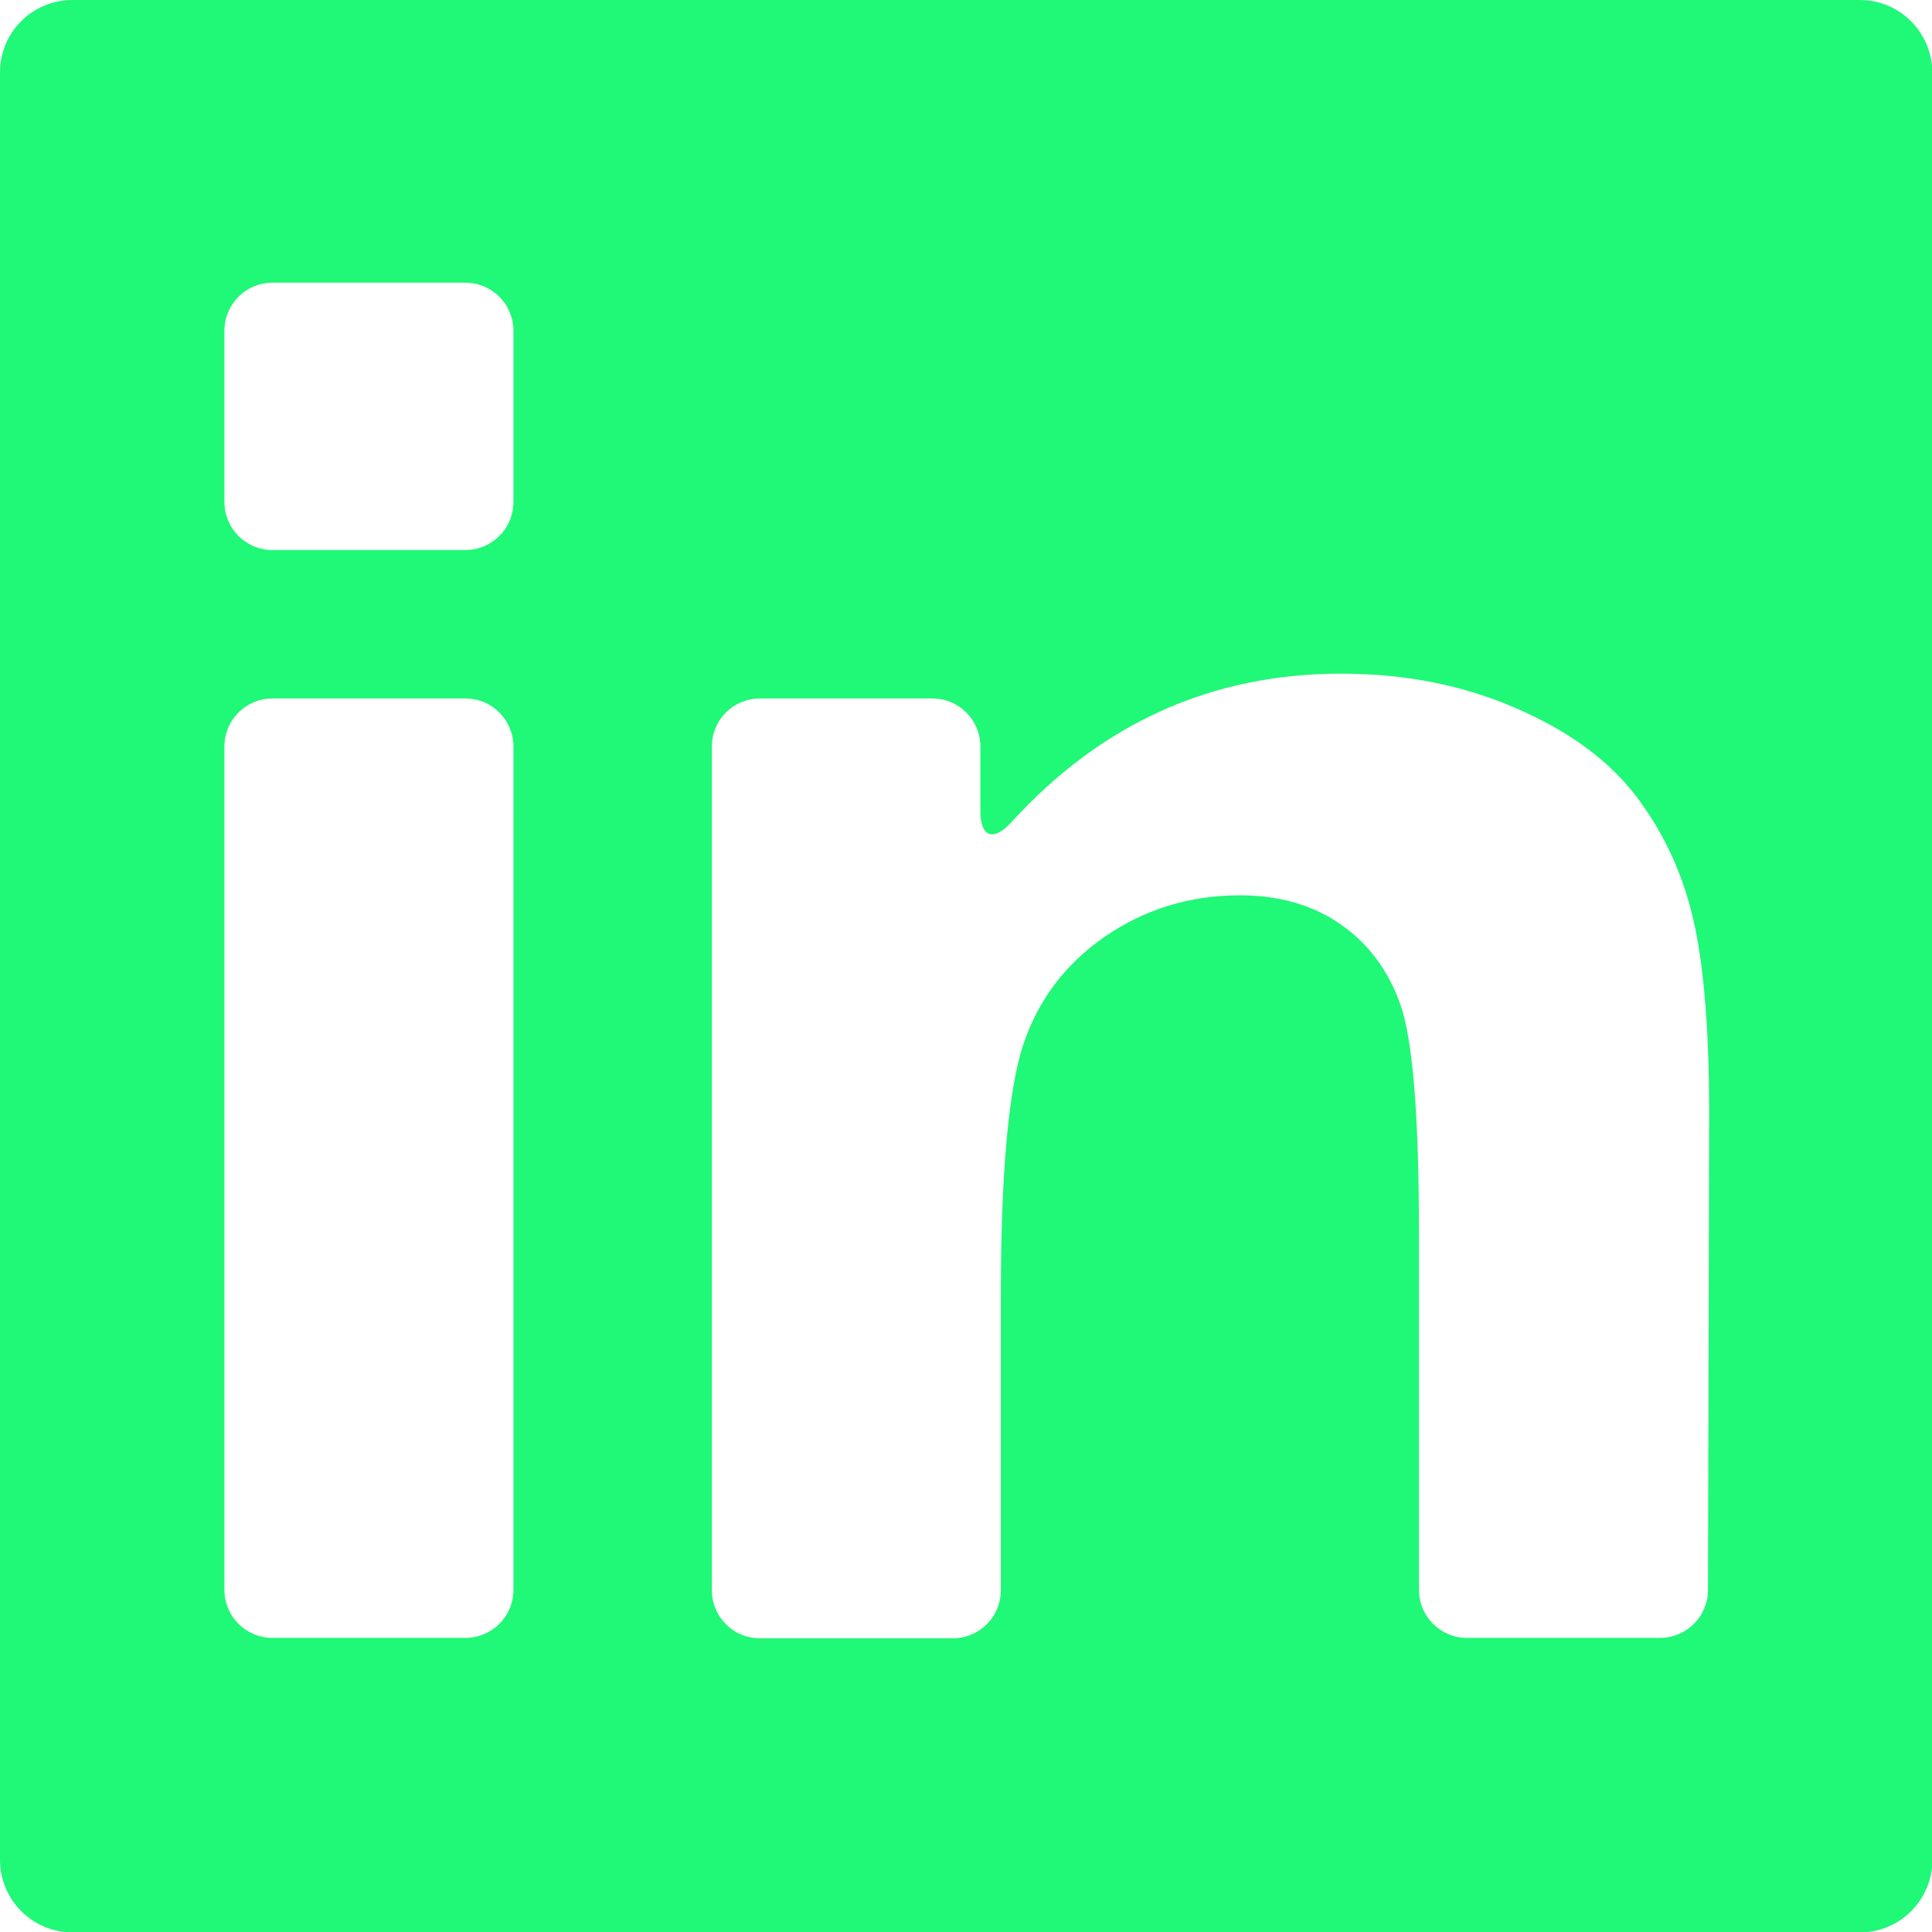 <?xml version="1.0" encoding="utf-8"?>
<!-- Generator: Adobe Illustrator 23.0.1, SVG Export Plug-In . SVG Version: 6.00 Build 0)  -->
<svg version="1.1" id="Capa_1" xmlns="http://www.w3.org/2000/svg" xmlns:xlink="http://www.w3.org/1999/xlink" x="0px" y="0px"
	 viewBox="0 0 490.7 490.7" style="enable-background:new 0 0 490.7 490.7;" xml:space="preserve">
<style type="text/css">
	.st0{fill:#20F877;}
</style>
<g>
	<g>
		<path class="st0" d="M472.4,0h-454C8.2,0,0,8.2,0,18.4v454c0,10.1,8.2,18.4,18.4,18.4h454c10.1,0,18.4-8.2,18.4-18.4v-454
			C490.7,8.2,482.5,0,472.4,0z M130.4,403.8c0,6.8-5.5,12.2-12.2,12.2h-49c-6.8,0-12.2-5.5-12.2-12.2V189.6
			c0-6.8,5.5-12.2,12.2-12.2h49c6.8,0,12.2,5.5,12.2,12.2V403.8z M130.4,127.5c0,6.8-5.5,12.2-12.2,12.2h-49
			c-6.8,0-12.2-5.5-12.2-12.2V84c0-6.8,5.5-12.2,12.2-12.2h49c6.8,0,12.2,5.5,12.2,12.2V127.5z M433.8,403.8
			c0,6.8-5.5,12.2-12.2,12.2h-49c-6.8,0-12.2-5.5-12.2-12.2v-90.4c0-30-1.6-49.4-4.7-58.2c-3.1-8.8-8.2-15.6-15.3-20.5
			c-7.1-4.9-15.6-7.3-25.5-7.3c-12.7,0-24.1,3.5-34.3,10.5c-10.1,7-17,16.2-20.8,27.7c-3.7,11.5-5.6,32.8-5.6,63.8v74.5
			c0,6.8-5.5,12.2-12.2,12.2h-49c-6.8,0-12.2-5.5-12.2-12.2V189.6c0-6.8,5.5-12.2,12.2-12.2h43.8c6.8,0,12.2,5.5,12.2,12.2v16.3
			c0,6.8,3.3,7.9,7.9,2.9c22.9-25.1,50.8-37.7,83.7-37.7c16.2,0,31,2.9,44.5,8.8c13.4,5.8,23.6,13.3,30.5,22.4
			c6.9,9.1,11.7,19.4,14.4,30.9c2.7,11.5,4.1,28,4.1,49.4L433.8,403.8L433.8,403.8z"/>
	</g>
</g>
</svg>
